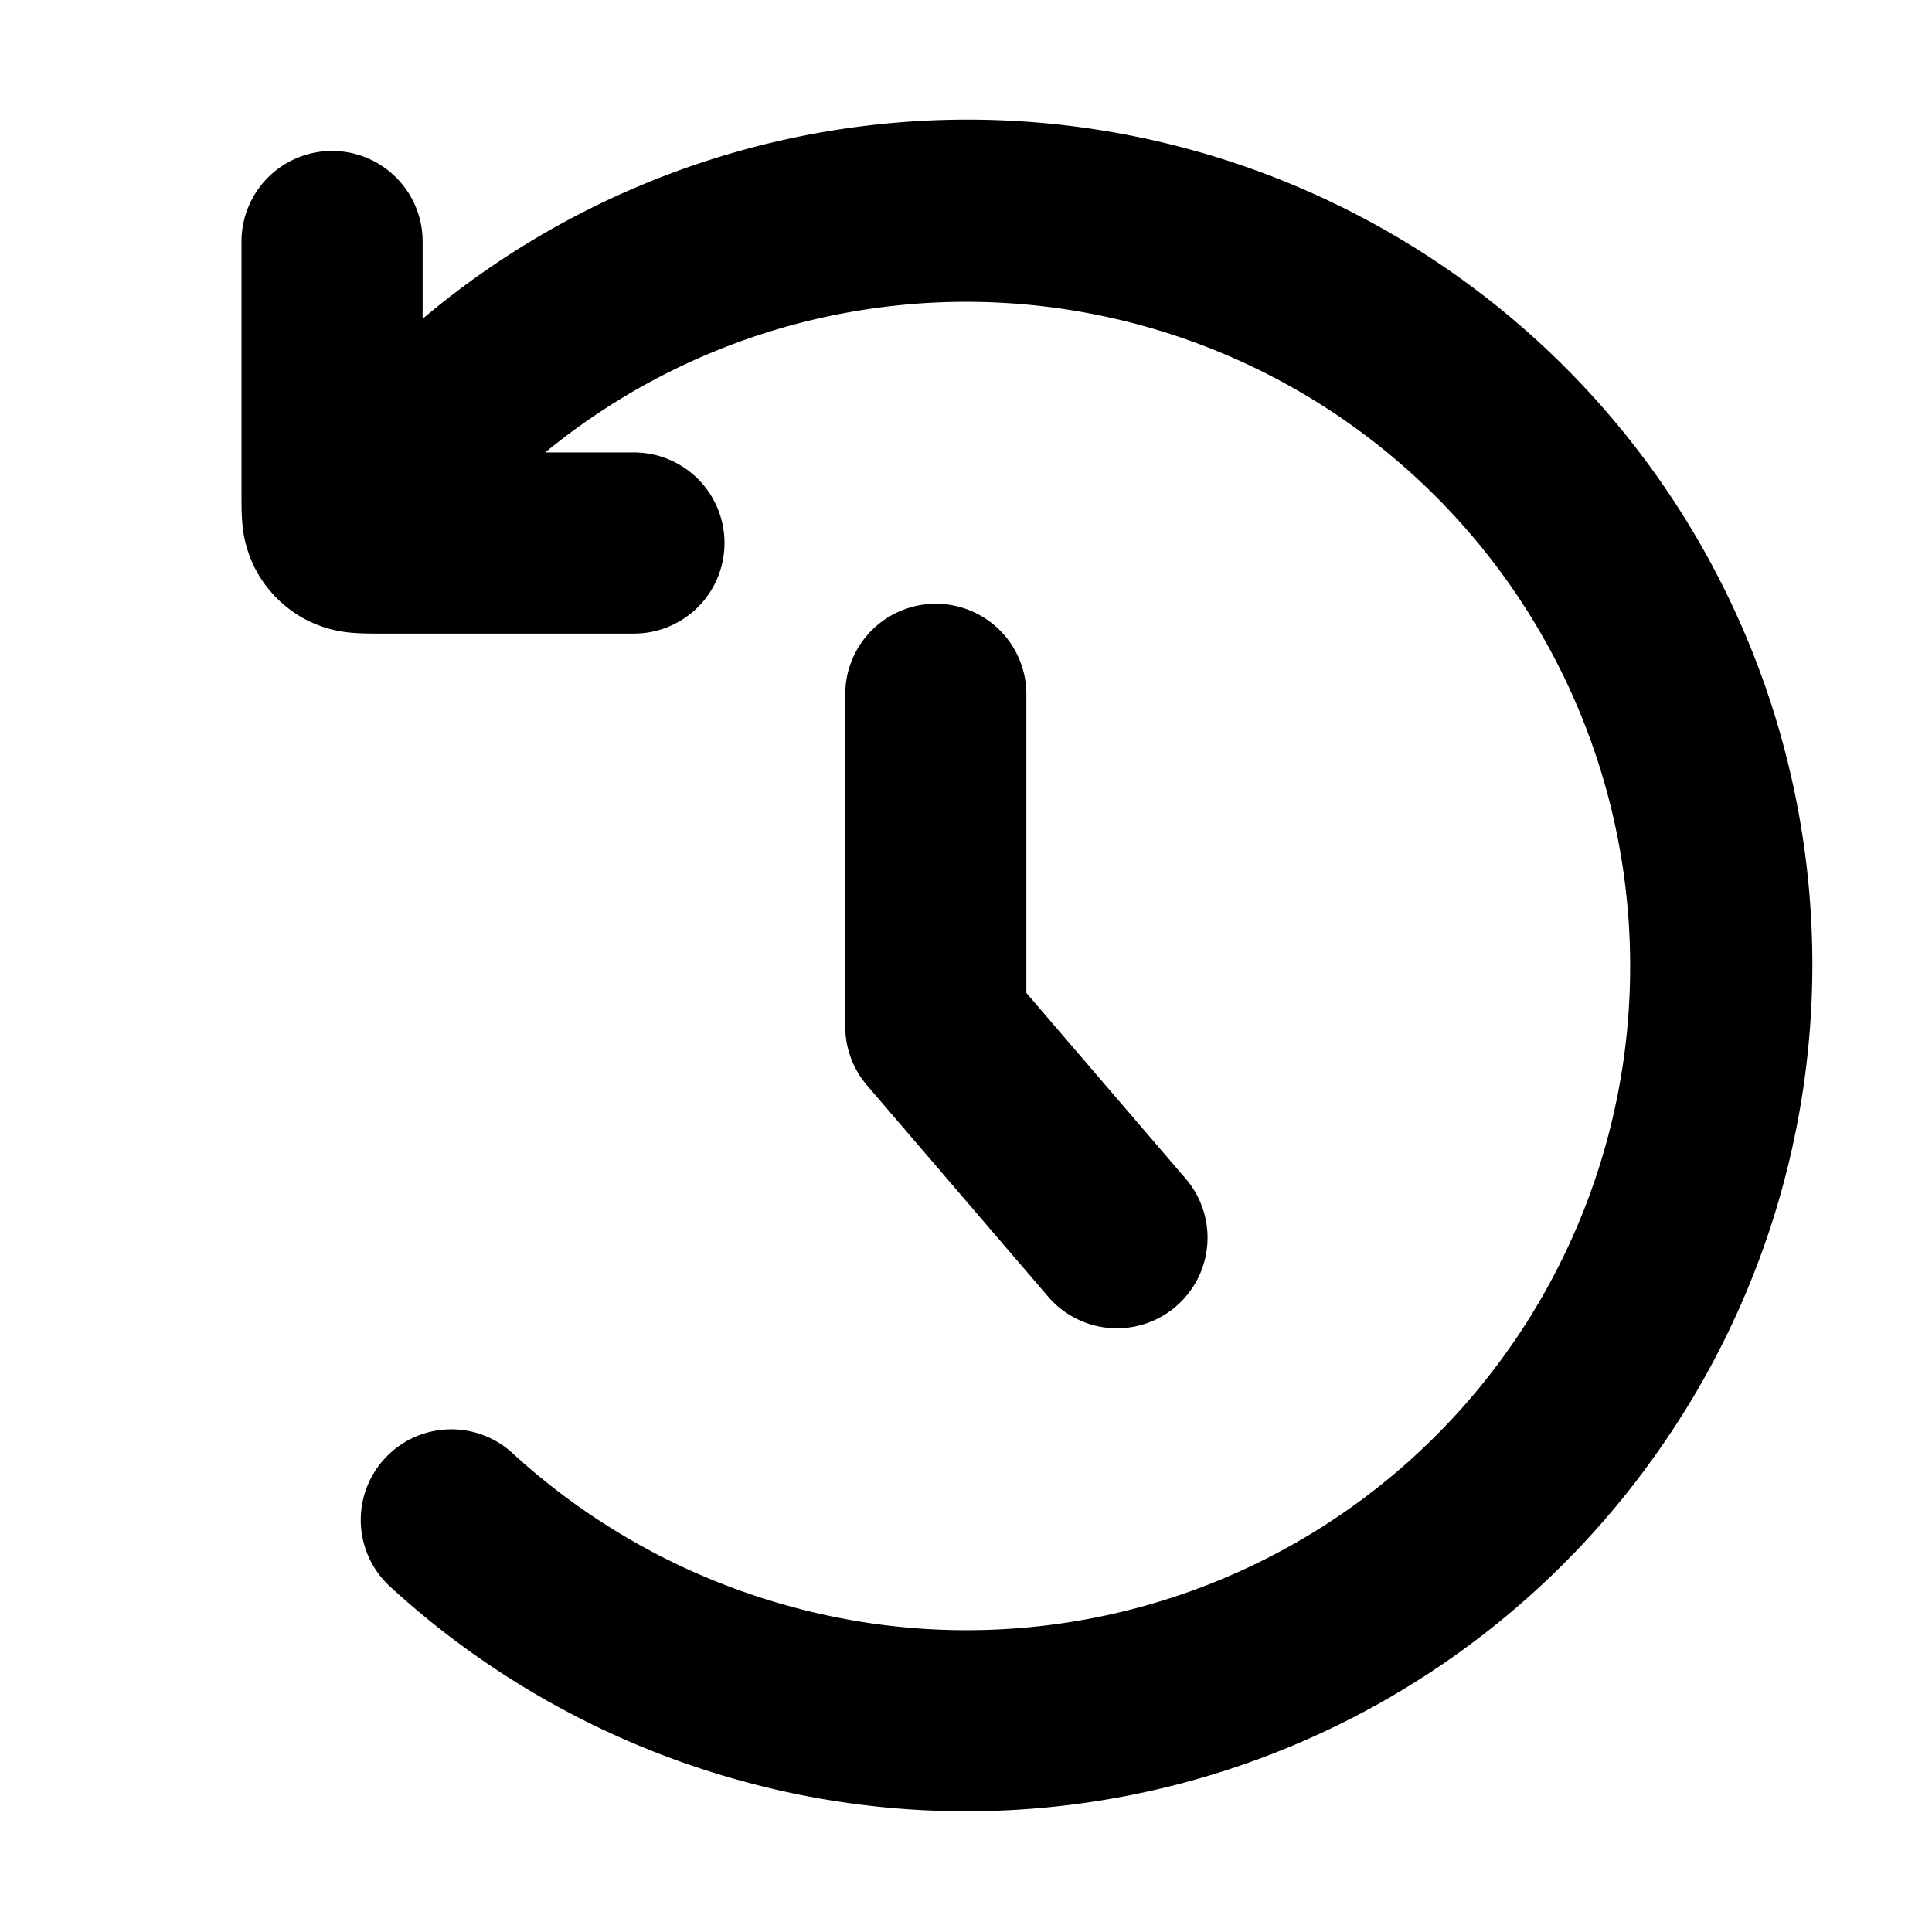 <svg xmlns="http://www.w3.org/2000/svg" width="16" height="16" fill="currentColor" viewBox="0 0 16 16"><path d="M9.828 2.812a5.496 5.496 0 0 0-5.313.935h.735a.75.75 0 1 1 0 1.5H3.137c-.058 0-.139 0-.212-.006a1.003 1.003 0 0 1-.379-.103 1 1 0 0 1-.437-.437 1.003 1.003 0 0 1-.103-.378C2 4.248 2 4.167 2 4.11V2a.75.75 0 0 1 1.5 0v.64a6.997 6.997 0 0 1 10.255 9.345 6.998 6.998 0 0 1-7.553 2.78 7.07 7.07 0 0 1-2.96-1.615.75.75 0 1 1 1.016-1.103 5.571 5.571 0 0 0 2.33 1.268A5.496 5.496 0 0 0 13.5 7.962a5.5 5.5 0 0 0-3.672-5.15Z M7.75 5a.75.75 0 0 1 .75.75v2.473l1.32 1.539a.75.75 0 0 1-1.14.976l-1.5-1.75A.75.75 0 0 1 7 8.5V5.75A.75.75 0 0 1 7.75 5Z"/></svg>
